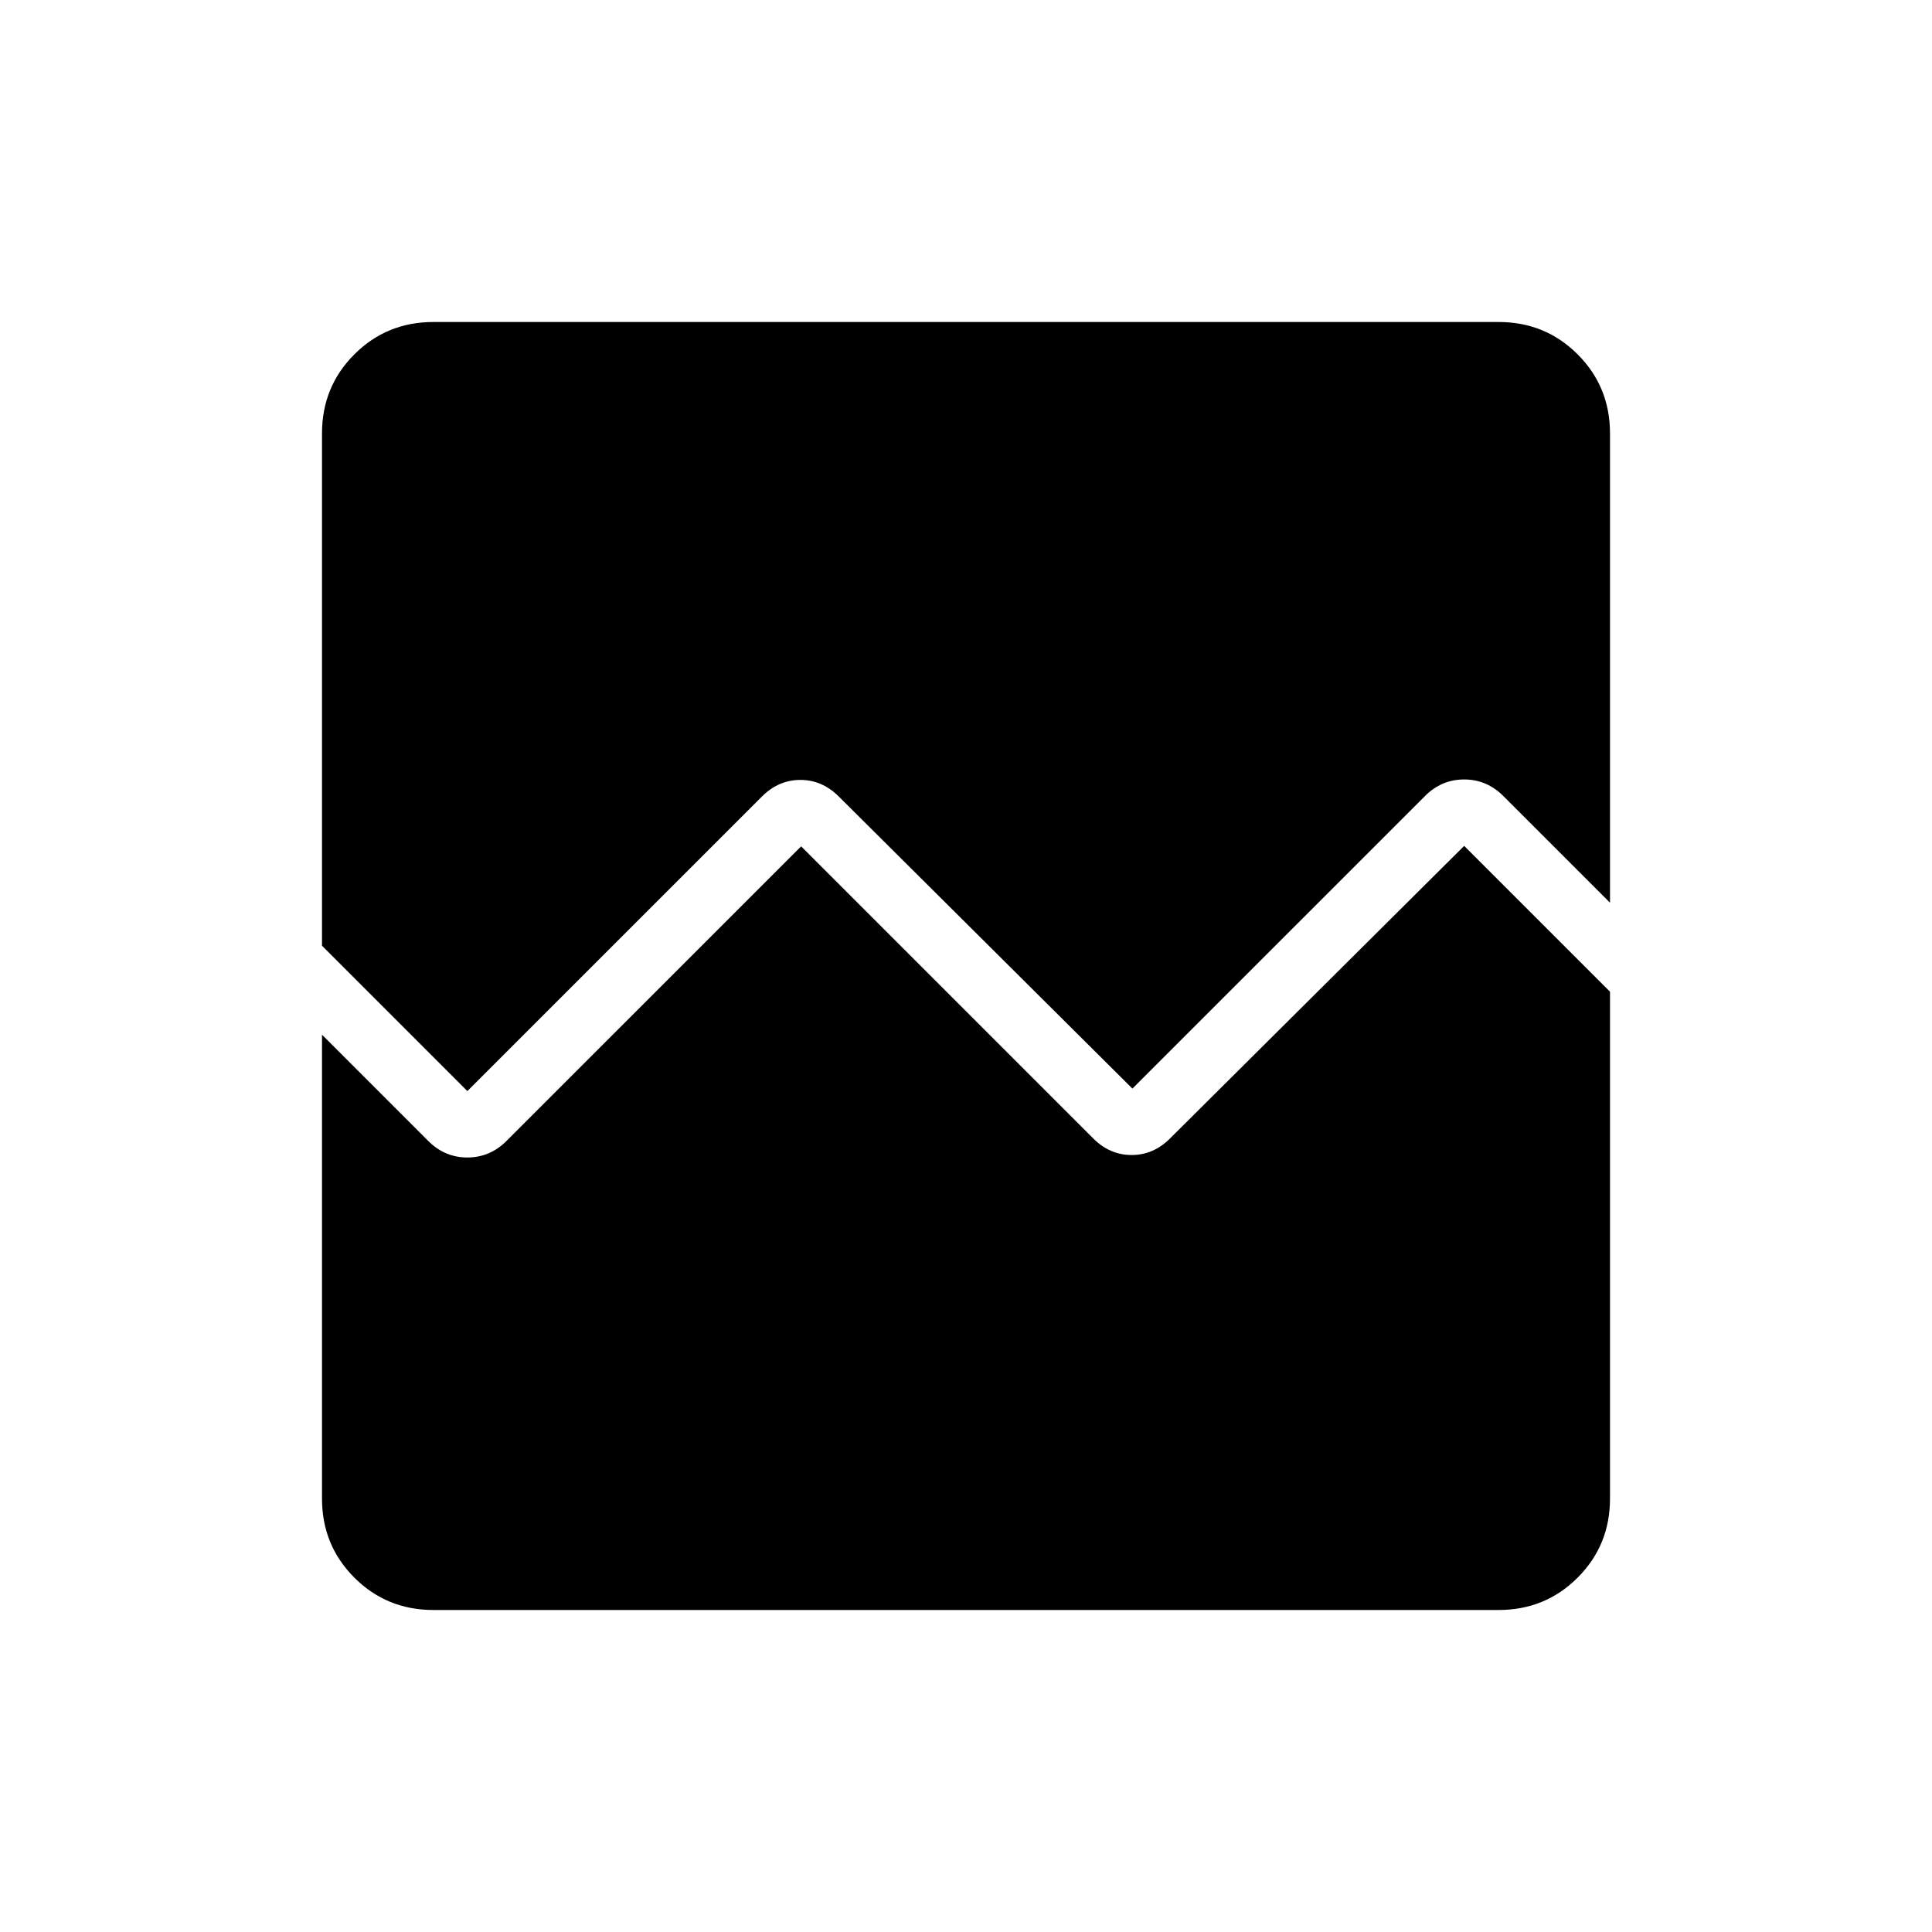 <svg xmlns="http://www.w3.org/2000/svg" height="48" viewBox="0 -960 960 960" width="48"><path d="M215.38-160q-23.23 0-39.3-16.08Q160-192.15 160-215.38v-230.47l52.77 52.77q8.23 8.23 19.46 8.23t19.46-8.23l146.39-146.38 145.15 145.15q8.23 8.23 19.08 8.23 10.84 0 19.07-8.23l146.16-145.38L800-467.23v251.85q0 23.23-16.08 39.3Q767.85-160 744.62-160H215.38Zm0-640h529.24q23.23 0 39.3 16.08Q800-767.85 800-744.62v233.16l-53-53q-8.23-8.23-19.46-8.23t-19.46 8.23L562.69-419.08 416.77-564.23q-8.23-8.23-19.08-8.23-10.84 0-19.07 8.23L232.23-417.85 160-490.08v-254.54q0-23.23 16.08-39.3Q192.15-800 215.38-800Z"/></svg>